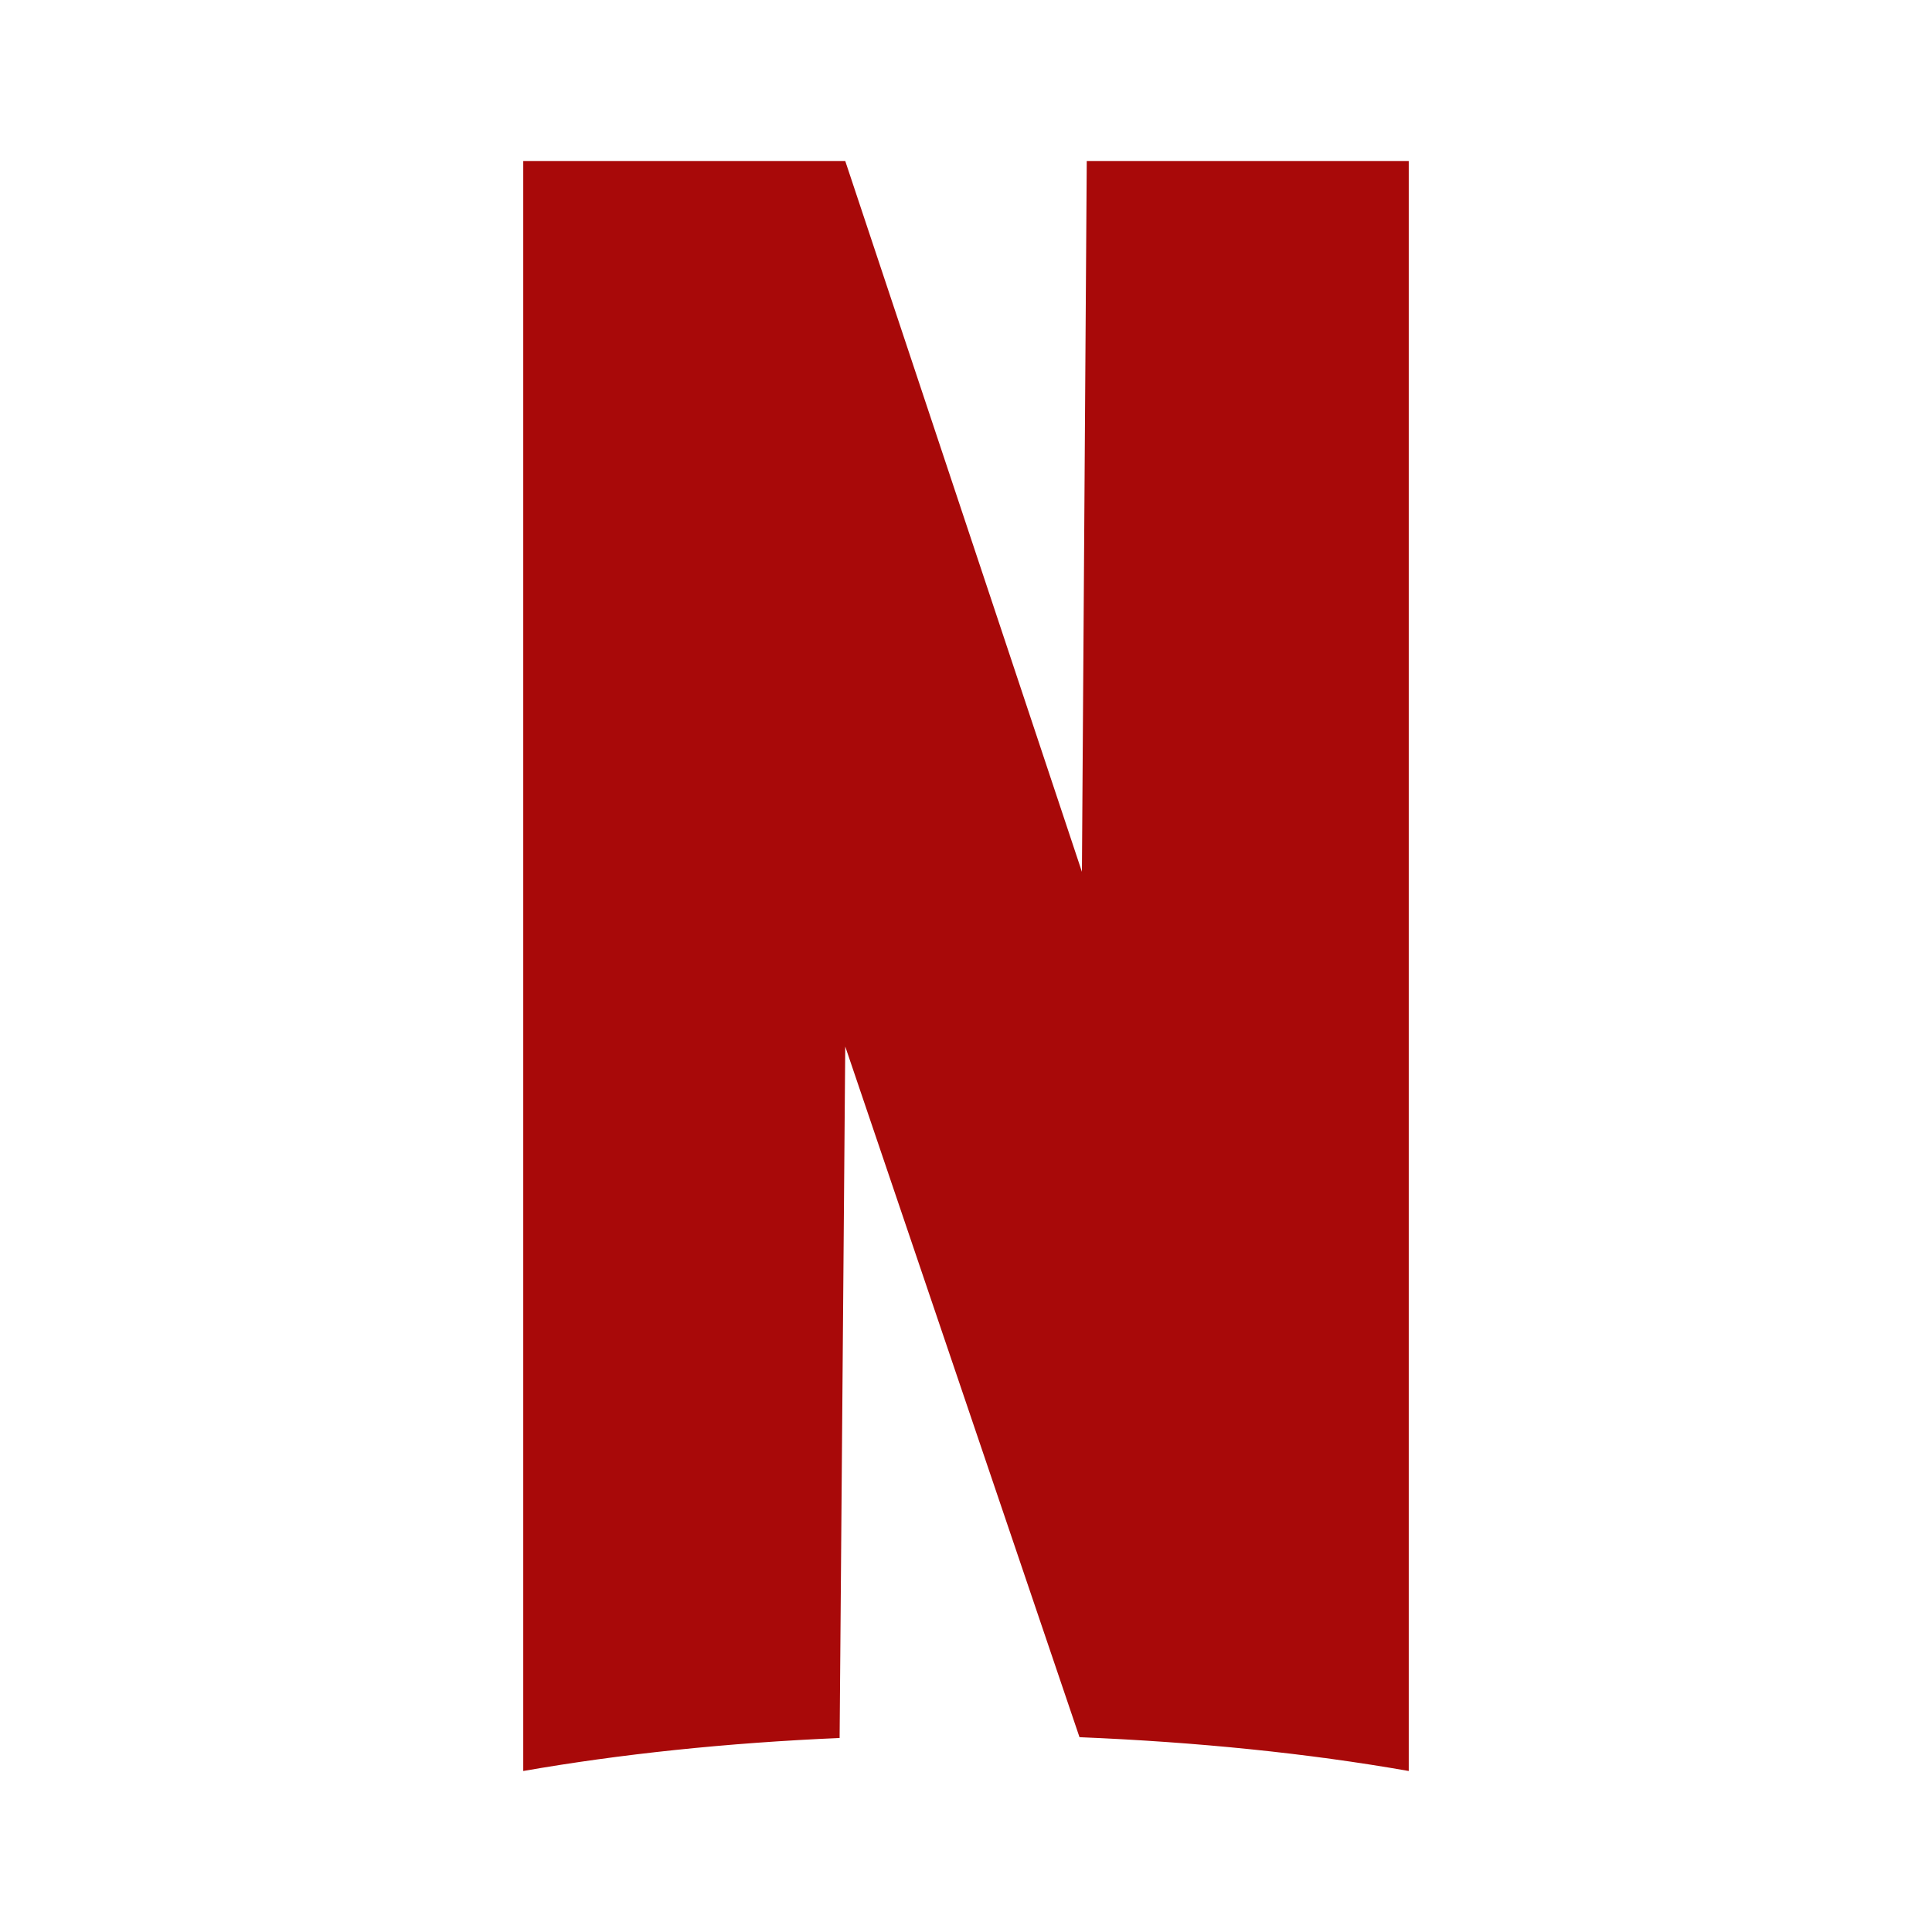 <svg xmlns="http://www.w3.org/2000/svg" width="24" height="24" viewBox="0 0 24 24"><path fill="#a80909" d="M6.5 2h4l2.94 8.83L13.5 2h4v20c-1.25-.22-2.63-.36-4.09-.42L10.5 13l-.07 8.59c-1.4.06-2.73.2-3.93.41z"/></svg>